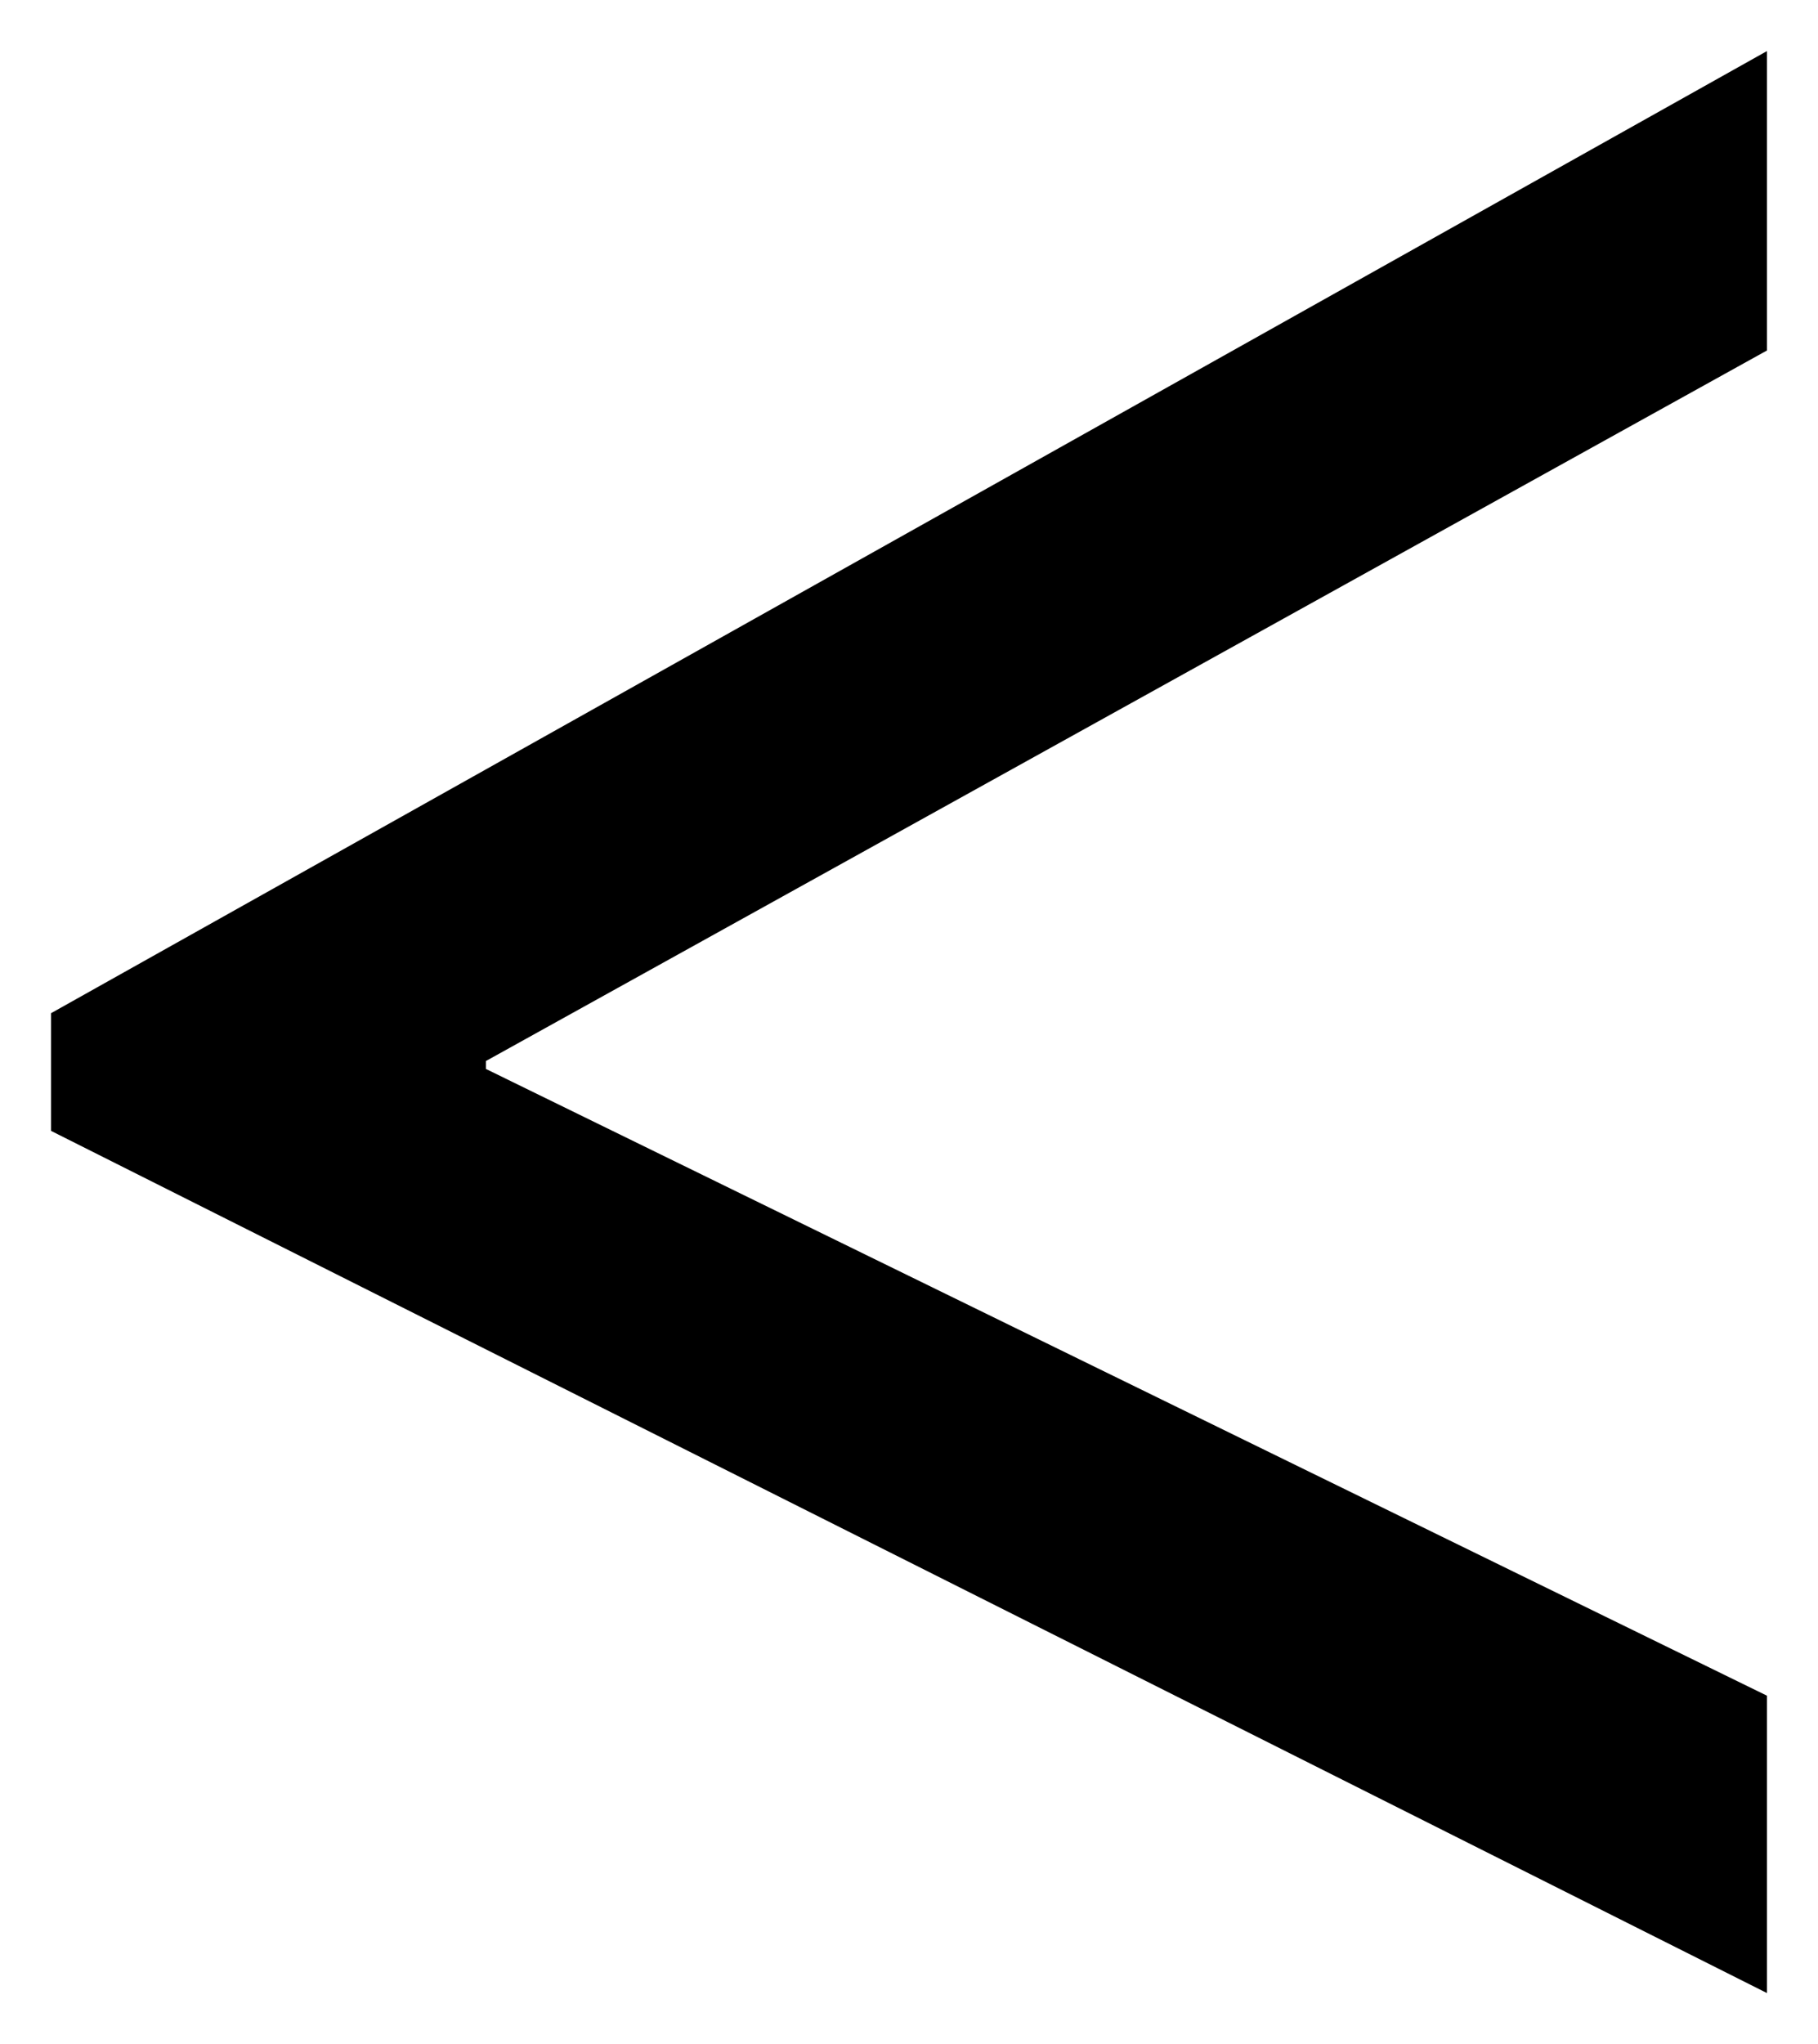 <svg xmlns="http://www.w3.org/2000/svg" xmlns:xlink="http://www.w3.org/1999/xlink" version="1.1" width="17.796" height="20.004" viewBox="-0.187 0.423 17.796 20.004">
  <!-- Exported by Scratch - http://scratch.mit.edu/ -->
  <path id="path3192" fill="#000000" stroke="none" d="M 17.109 19.927 L 0.313 11.49 L 0.313 10.338 L 17.109 0.923 L 17.109 3.853 L 4.57 10.806 L 4.57 10.884 L 17.109 17.017 Z " stroke-width="1"/>
</svg>